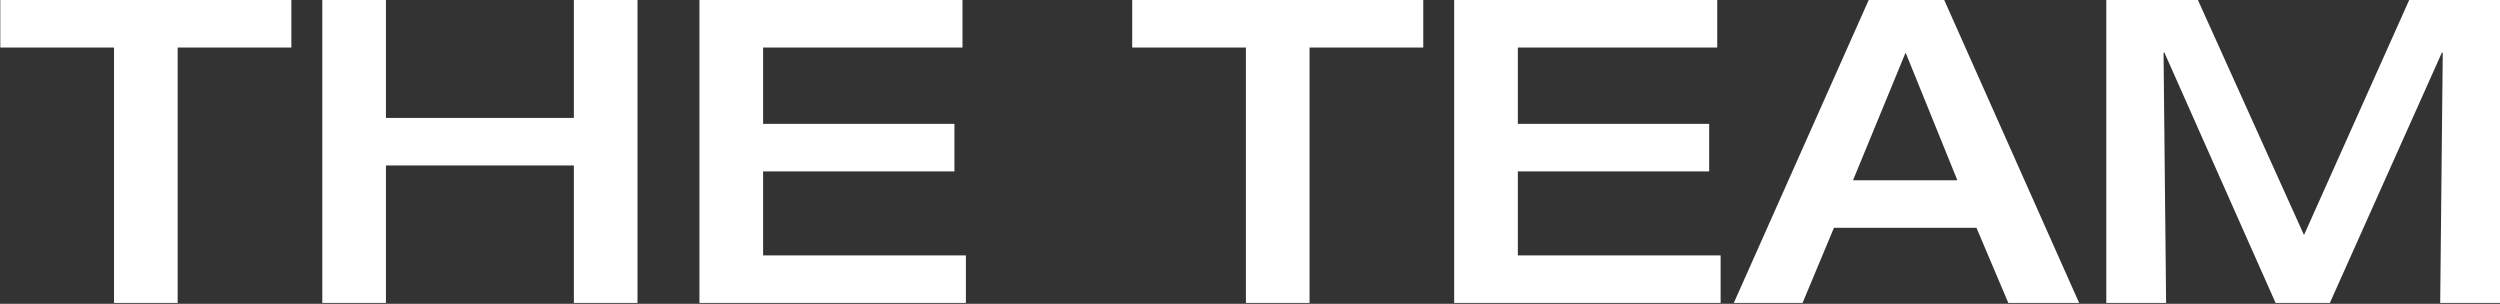 <svg width="576" height="70" viewBox="0 0 576 70" fill="none" xmlns="http://www.w3.org/2000/svg">
<rect x="0" y="0" width="576" height="70" fill="#333333" stroke="none"/>
<g clip-path="url(#clip0_115_410)">
<path d="M26.27 10.95H0.07V0H67.13V10.95H40.93V69.79H26.27V10.95Z" fill="white"/>
<path d="M74.26 0H88.92V27.17H132.22V0H146.88V69.79H132.22V38.12H88.92V69.79H74.26V0Z" fill="white"/>
<path d="M161.16 0H221.76V10.95H175.82V28.54H219.9V39.49H175.82V58.84H222.54V69.79H161.15V0H161.16Z" fill="white"/>
<path d="M287.059 10.95H260.859V0H327.919V10.95H301.719V69.79H287.059V10.95Z" fill="white"/>
<path d="M335.051 0H395.651V10.95H349.711V28.54H393.791V39.49H349.711V58.84H396.431V69.79H335.041V0H335.051Z" fill="white"/>
<path d="M430.551 0H447.951L479.031 69.79H462.711L455.381 52.49H422.541L415.311 69.79H399.471L430.551 0ZM450.981 41.54L439.051 12.12L426.931 41.54H450.981Z" fill="white"/>
<path d="M485.291 0H506.401L530.841 54.15L555.081 0H576.001V69.79H562.221L562.811 12.12H562.611L536.801 69.79H524.291L498.681 12.12H498.481L499.071 69.79H485.291V0Z" fill="white"/>
</g>
<defs>
<clipPath id="clip0_115_410">
<rect width="575.93" height="69.79" fill="white" transform="translate(0.07)"/>
</clipPath>
</defs>
</svg>

